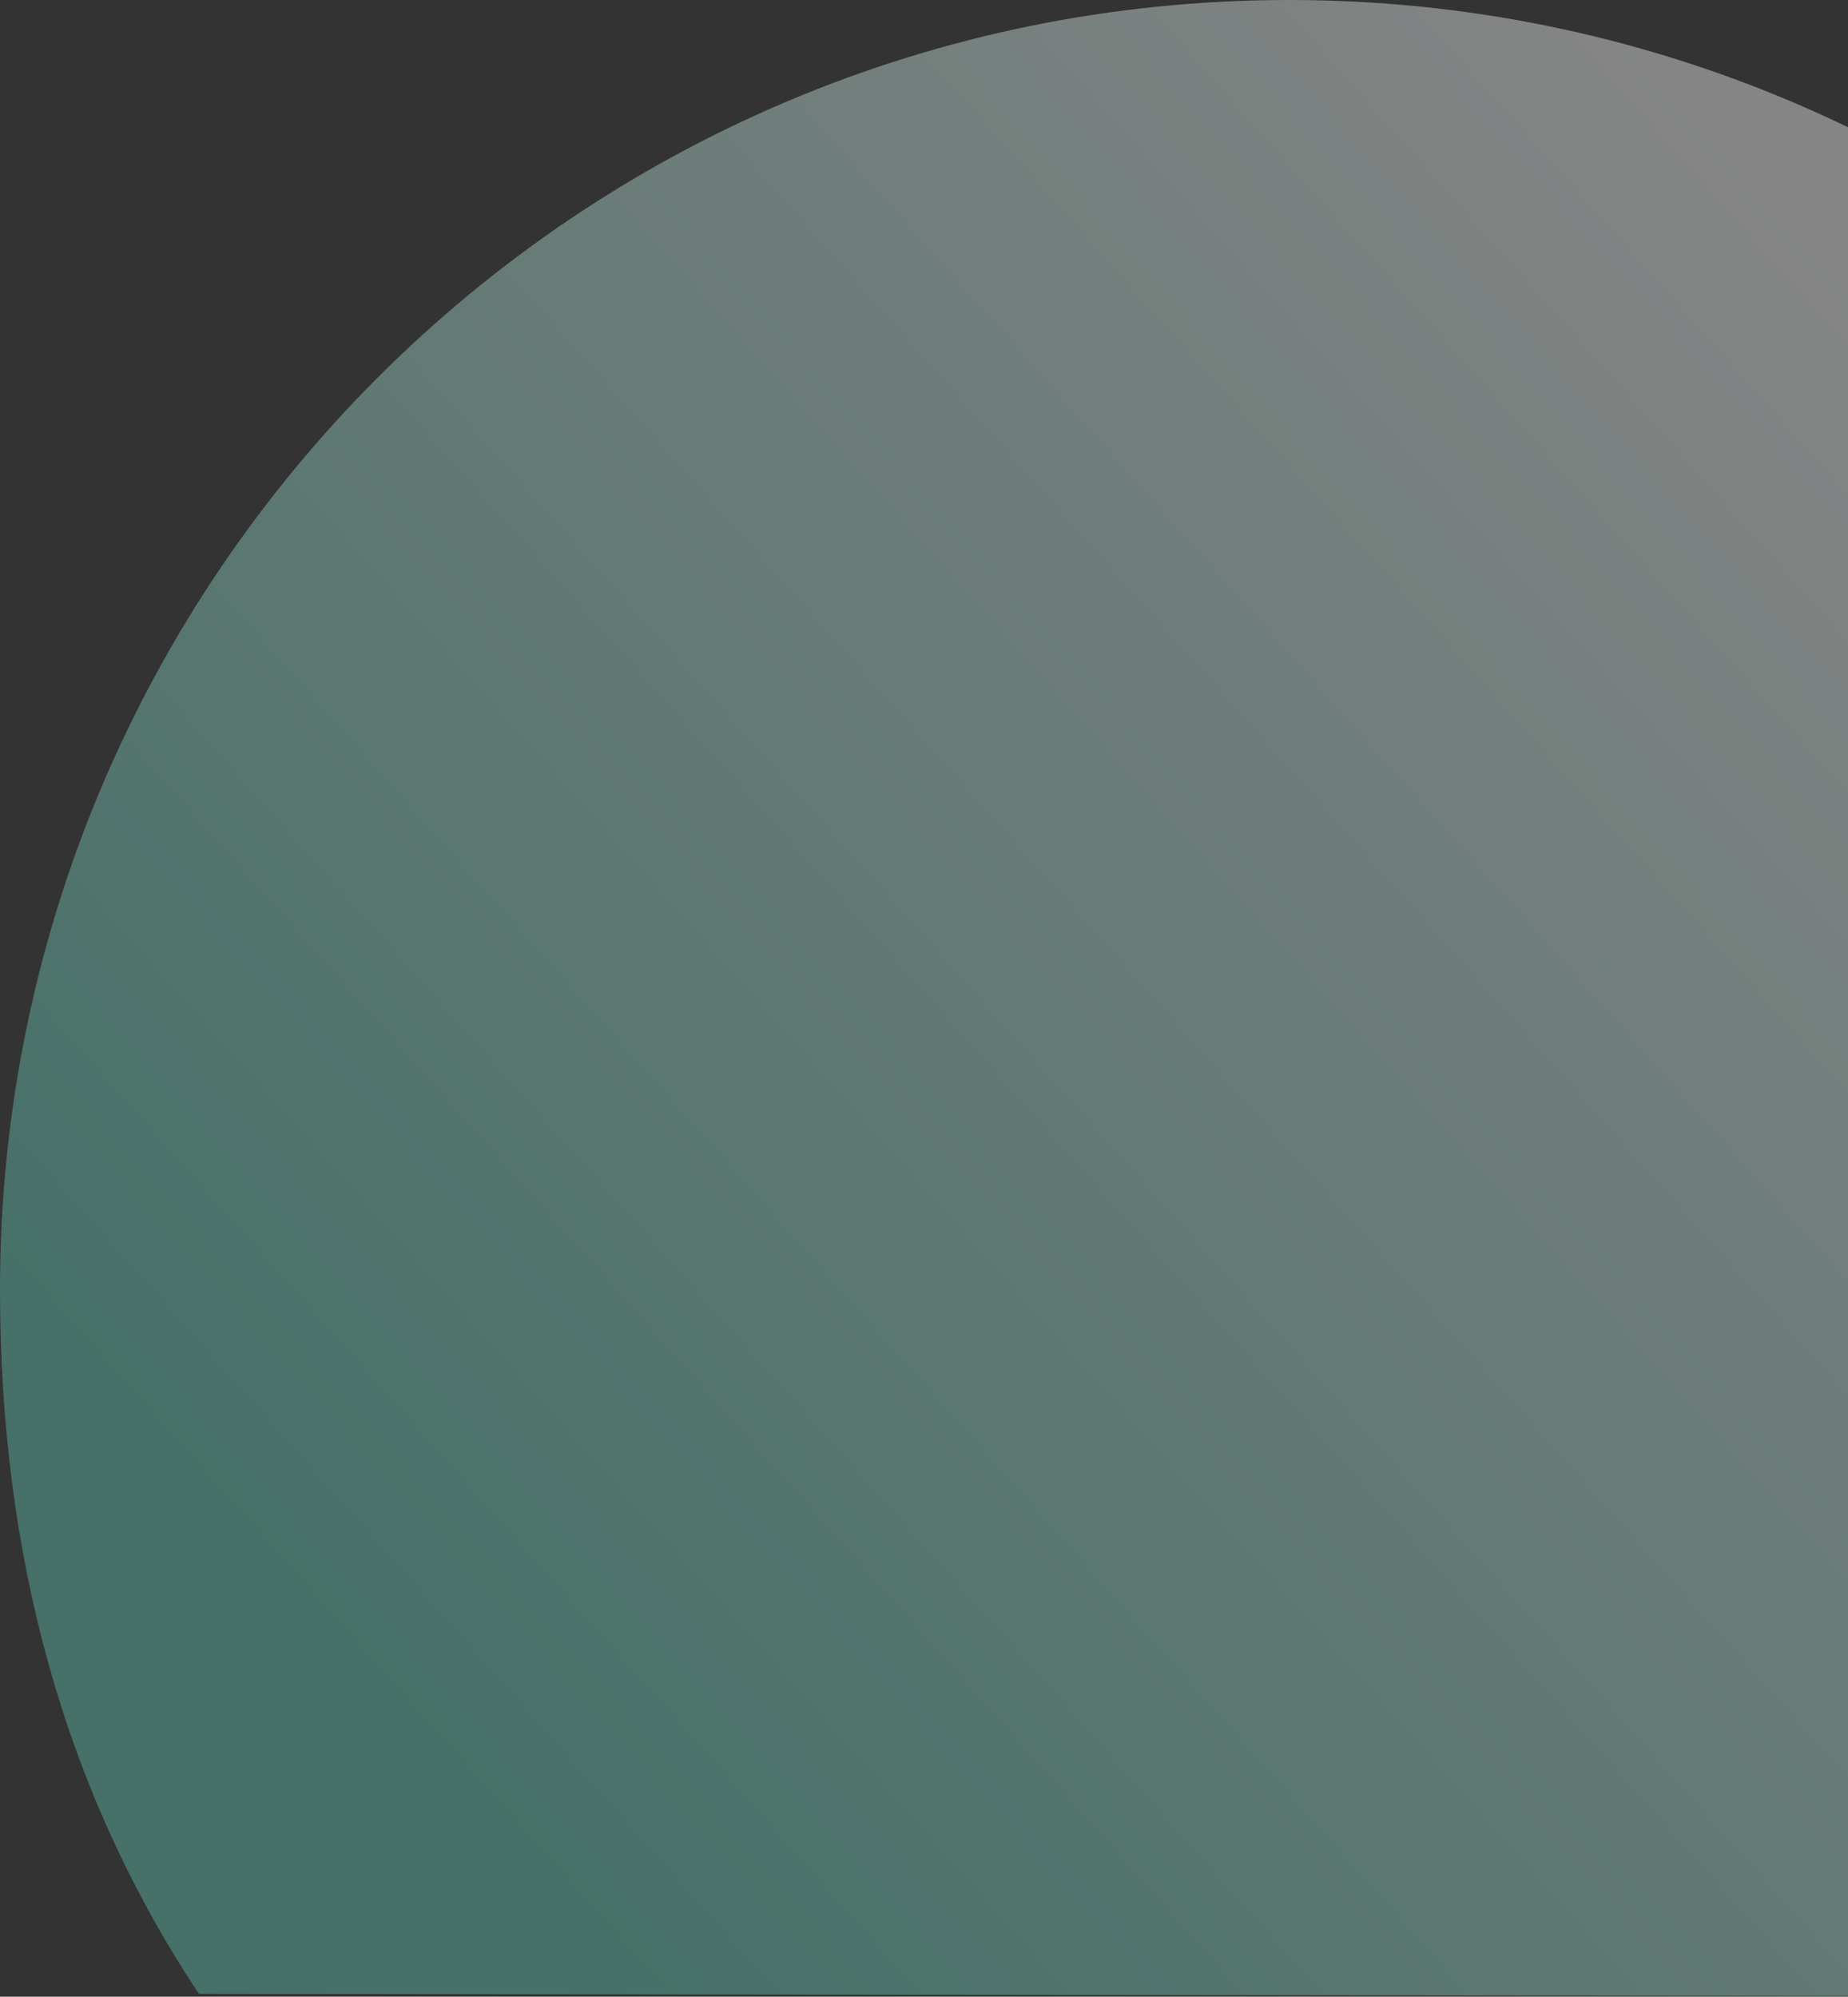 <svg height="525" viewBox="0 0 486 525" width="486" xmlns="http://www.w3.org/2000/svg" xmlns:xlink="http://www.w3.org/1999/xlink"><rect x="0" y="0" width="486" height="525" fill="#333333" stroke="none"/><linearGradient id="a" x1="79.21%" x2="5.987%" y1="23.952%" y2="75.556%"><stop offset="0" stop-color="#fff"/><stop offset="1" stop-color="#62cbb6"/></linearGradient><path d="m1576.533 811c35.068-53.389 55.467-117.277 55.467-185.931 0-187.263-151.775-339.069-339-339.069s-339 151.806-339 339.069c0 69.332 16.606 131.471 52.312 185.177z" fill="url(#a)" fill-rule="evenodd" opacity=".404" transform="translate(-954 -286)"/></svg>